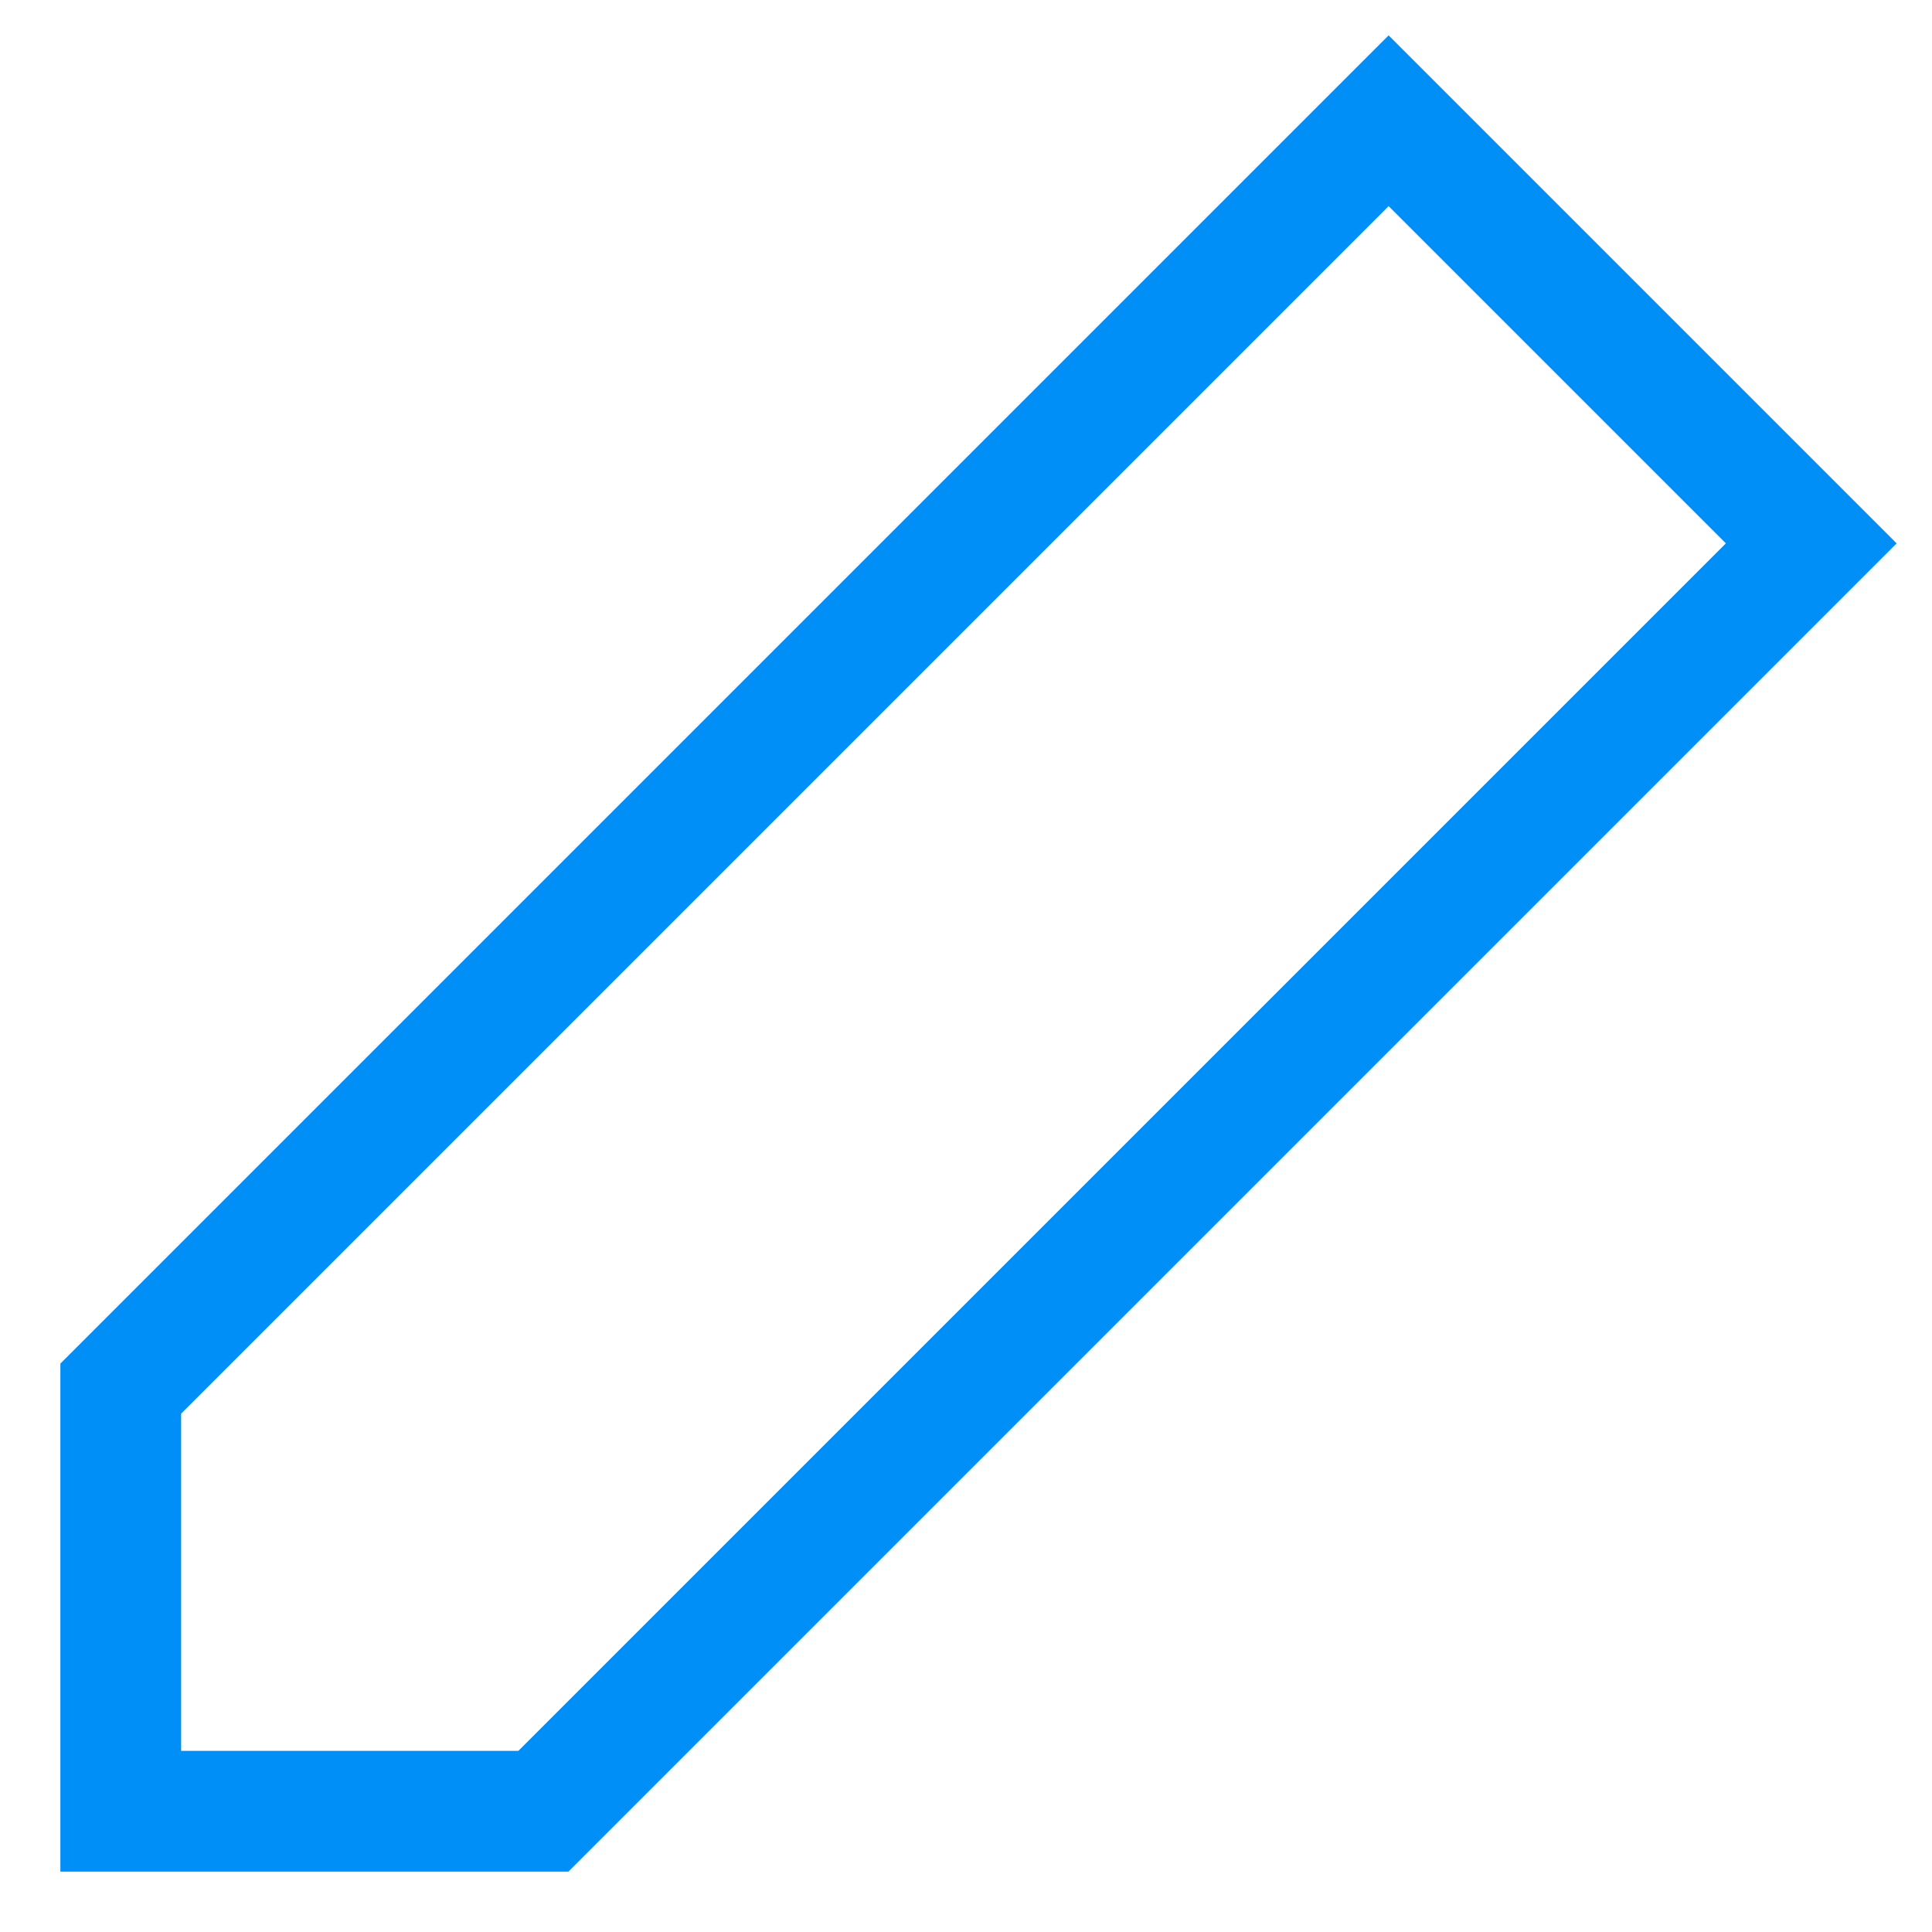 <?xml version="1.0" encoding="utf-8"?>
<svg width="16" height="16" viewBox="0 0 16 16" fill="none" xmlns="http://www.w3.org/2000/svg">
  <path d="M1 11.5L11.5 1L15 4.5L4.5 15H1V11.5Z" stroke="#008FF7"/>
</svg>
